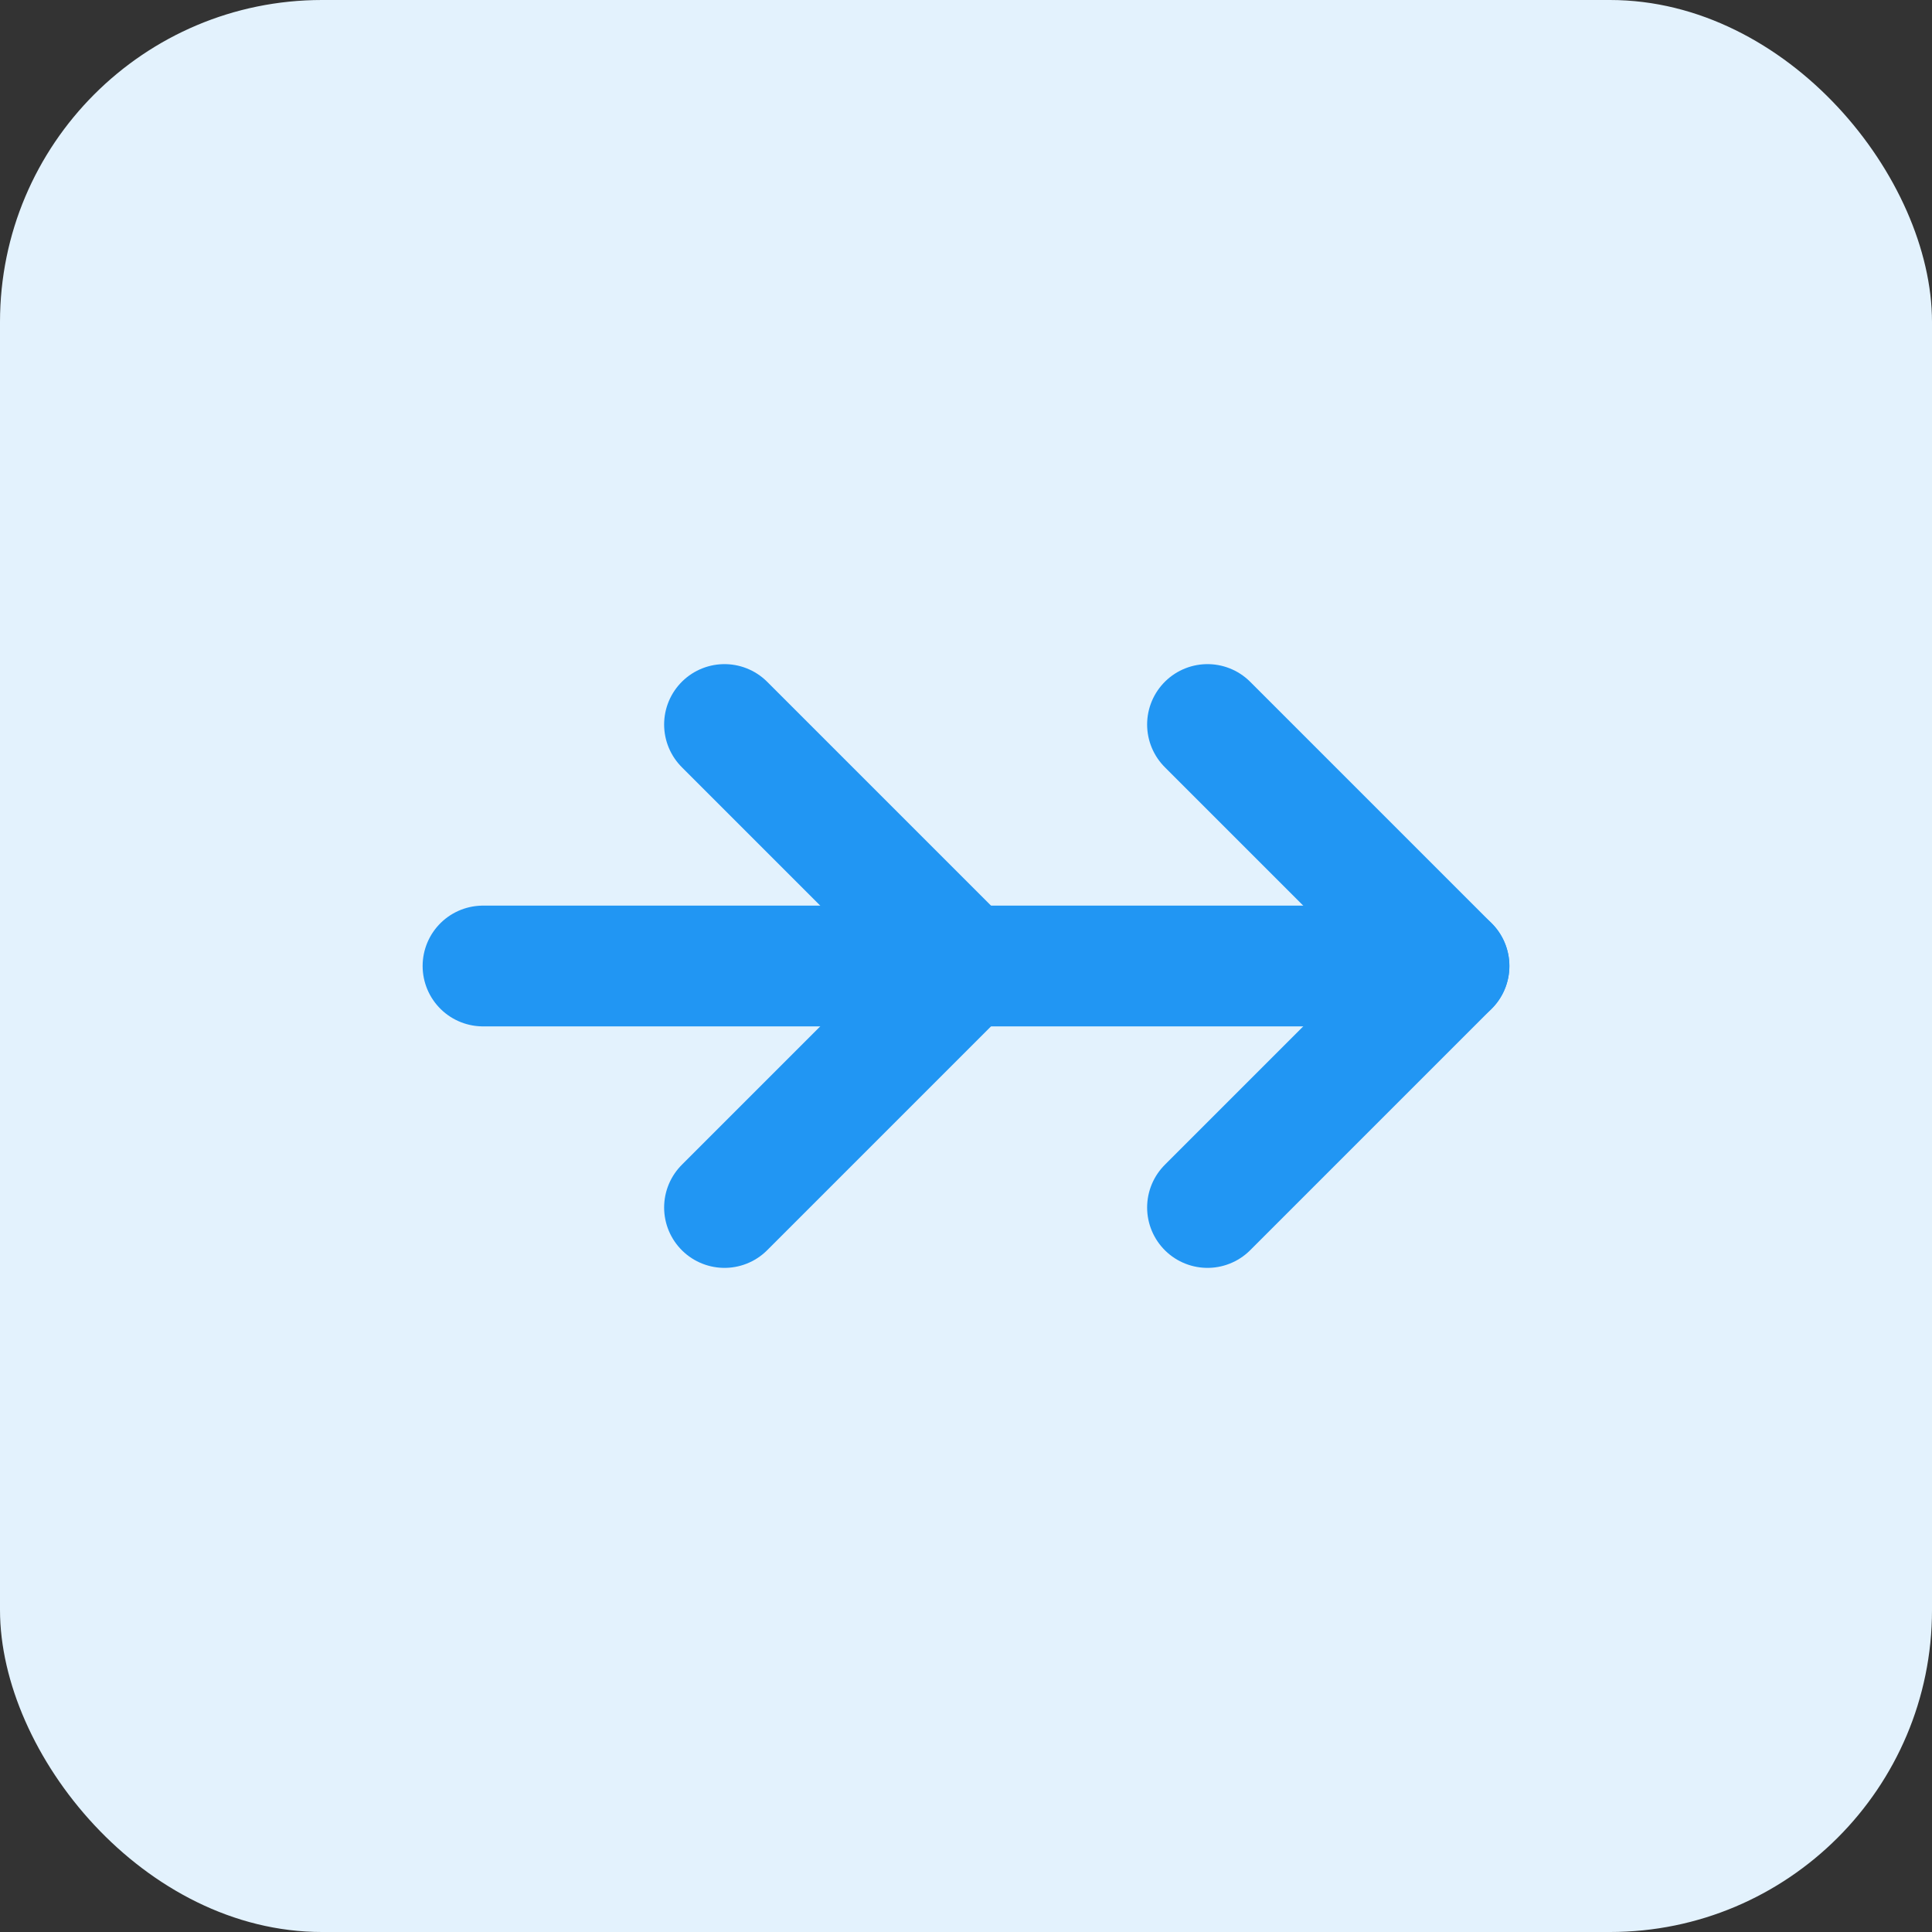<svg width="48" height="48" viewBox="0 0 48 48" fill="none" xmlns="http://www.w3.org/2000/svg">
  <rect x="0" y="0" width="48" height="48" fill="#333333" stroke="none"/>
  <rect width="48" height="48" rx="8" fill="#E3F2FD"/>
  <path d="M12 24H36" stroke="#2196F3" stroke-width="3" stroke-linecap="round"/>
  <path d="M18 18L24 24L18 30" stroke="#2196F3" stroke-width="3" stroke-linecap="round" stroke-linejoin="round"/>
  <path d="M30 18L36 24L30 30" stroke="#2196F3" stroke-width="3" stroke-linecap="round" stroke-linejoin="round"/>
</svg>